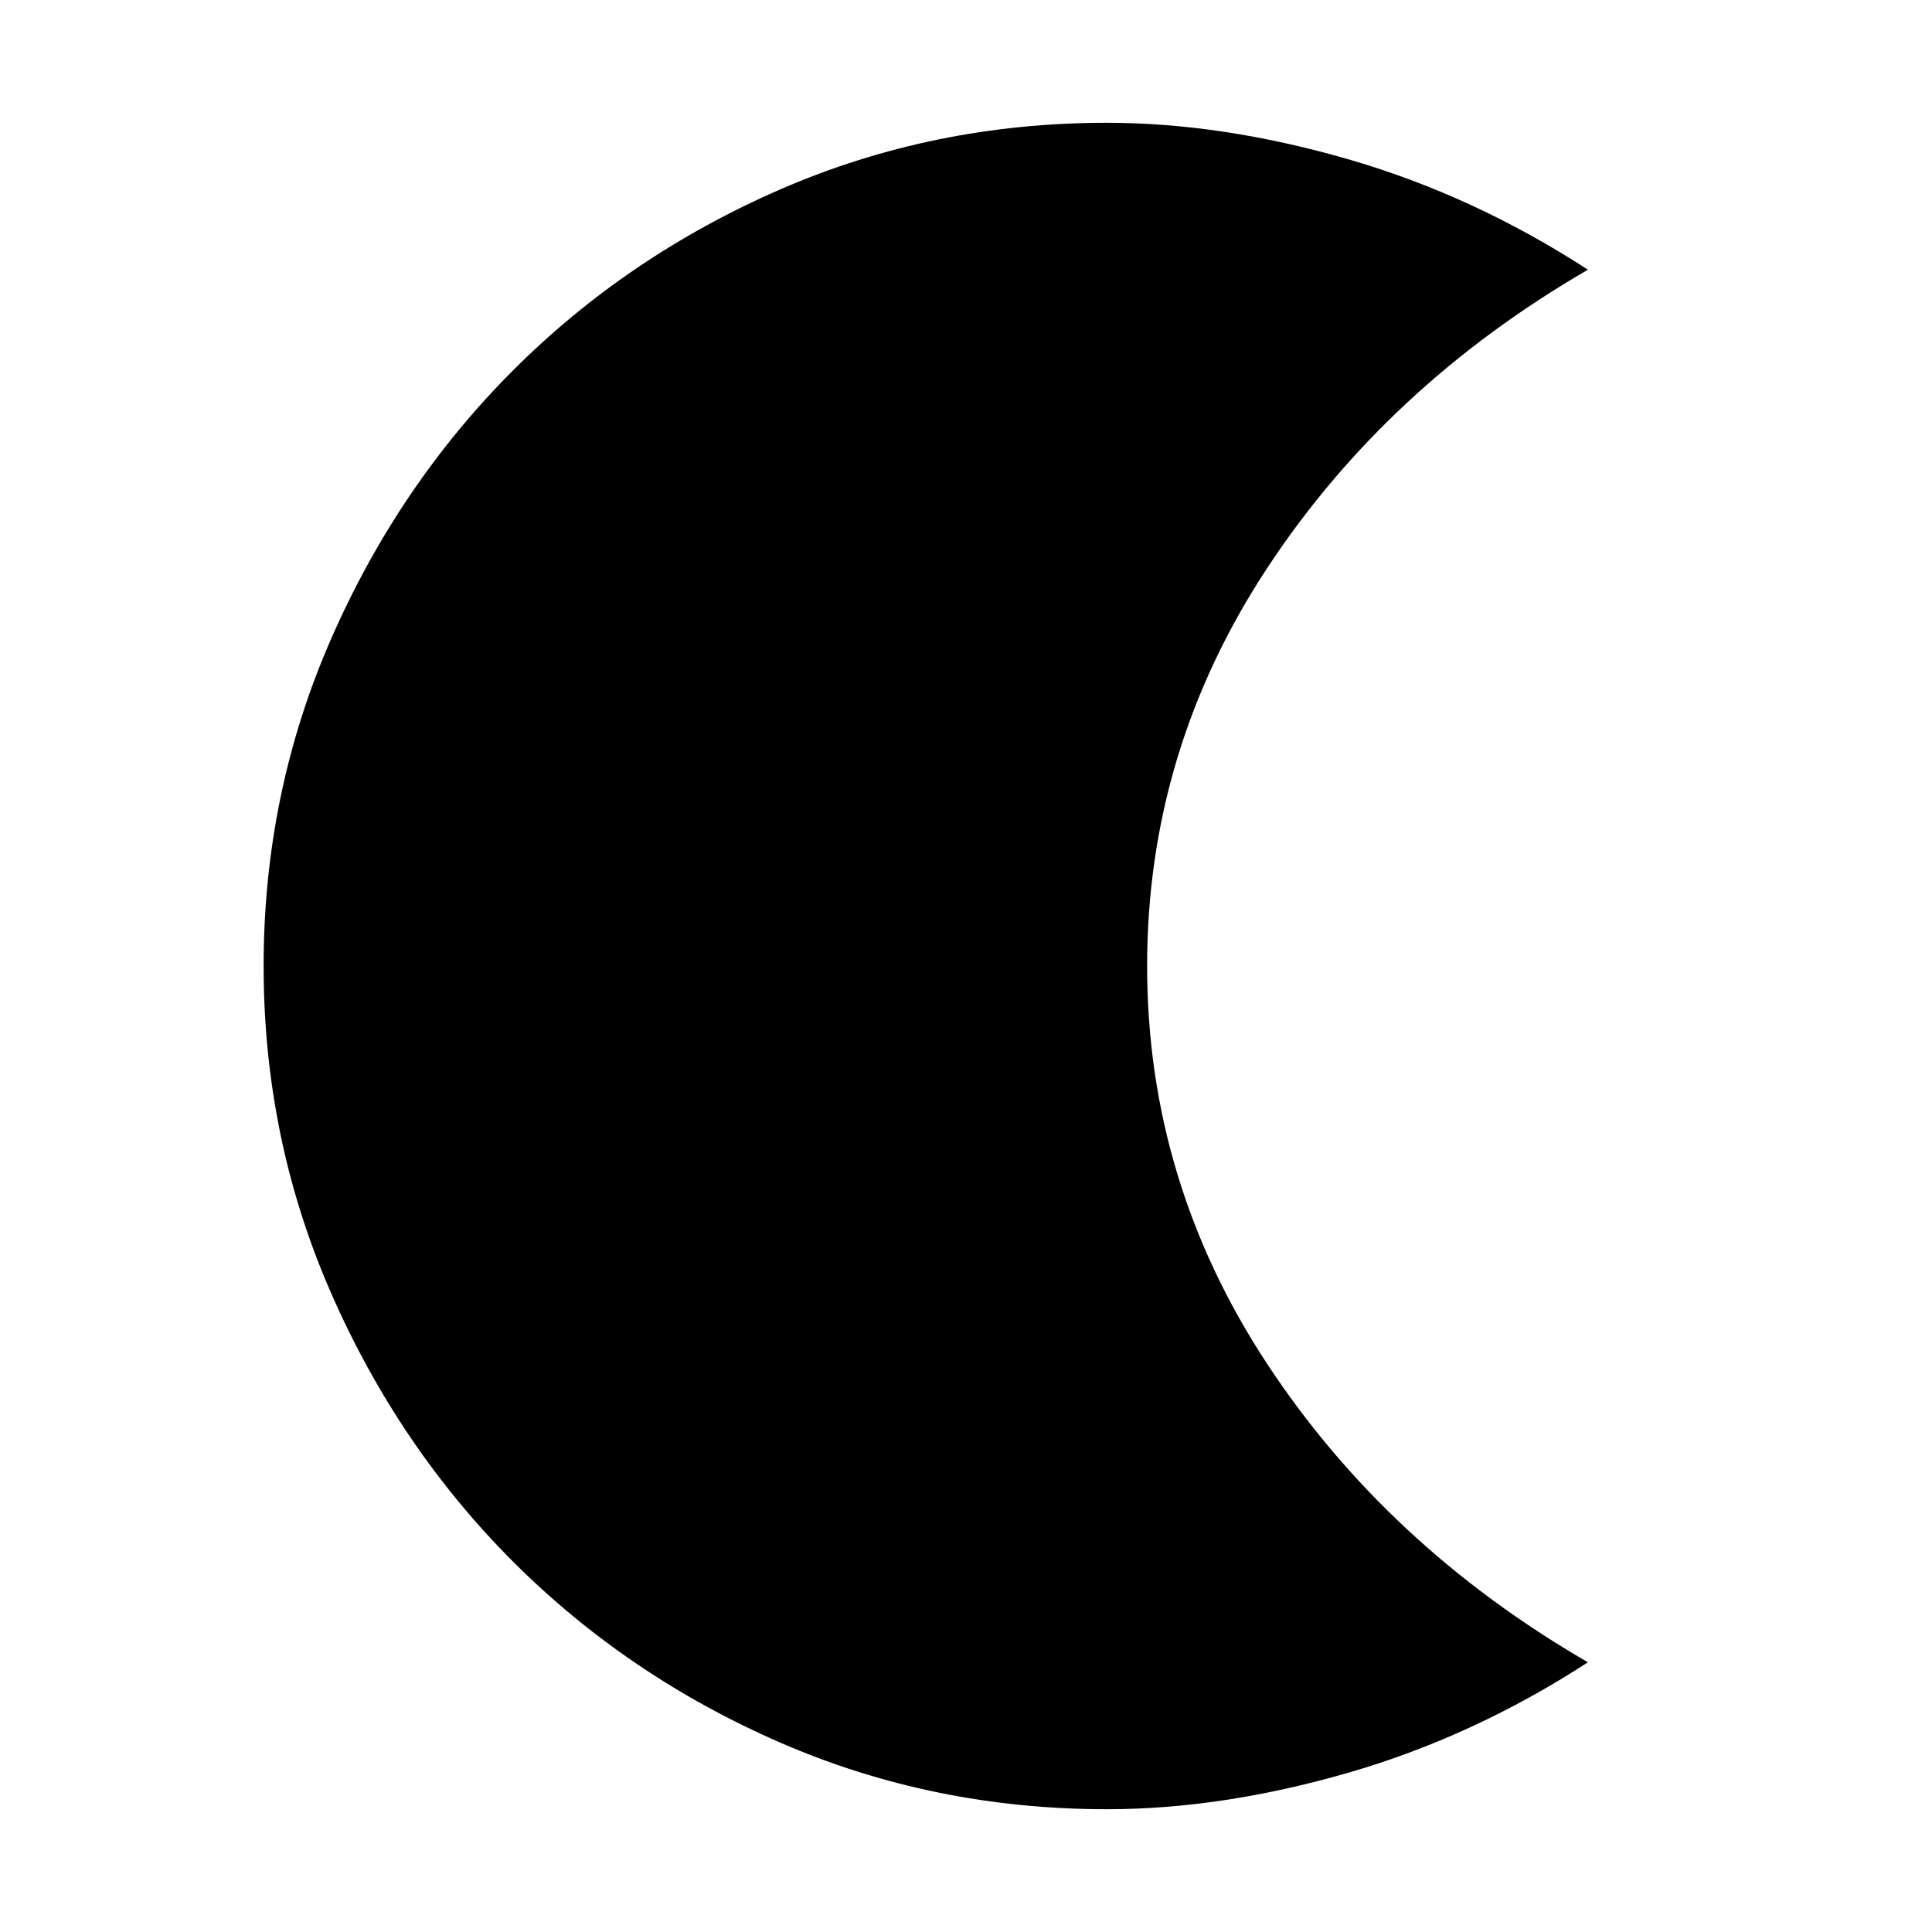 <svg xmlns="http://www.w3.org/2000/svg" height="20" width="20"><path d="M11.458 18.729Q9.667 18.729 8.083 18.042Q6.5 17.354 5.312 16.167Q4.125 14.979 3.427 13.385Q2.729 11.792 2.729 10Q2.729 8.208 3.427 6.615Q4.125 5.021 5.312 3.833Q6.5 2.646 8.083 1.958Q9.667 1.271 11.458 1.271Q12.646 1.271 13.948 1.646Q15.25 2.021 16.438 2.792Q14.354 4 13.115 5.885Q11.875 7.771 11.875 10Q11.875 12.229 13.115 14.115Q14.354 16 16.438 17.208Q15.25 17.979 13.948 18.354Q12.646 18.729 11.458 18.729Z"/></svg>
